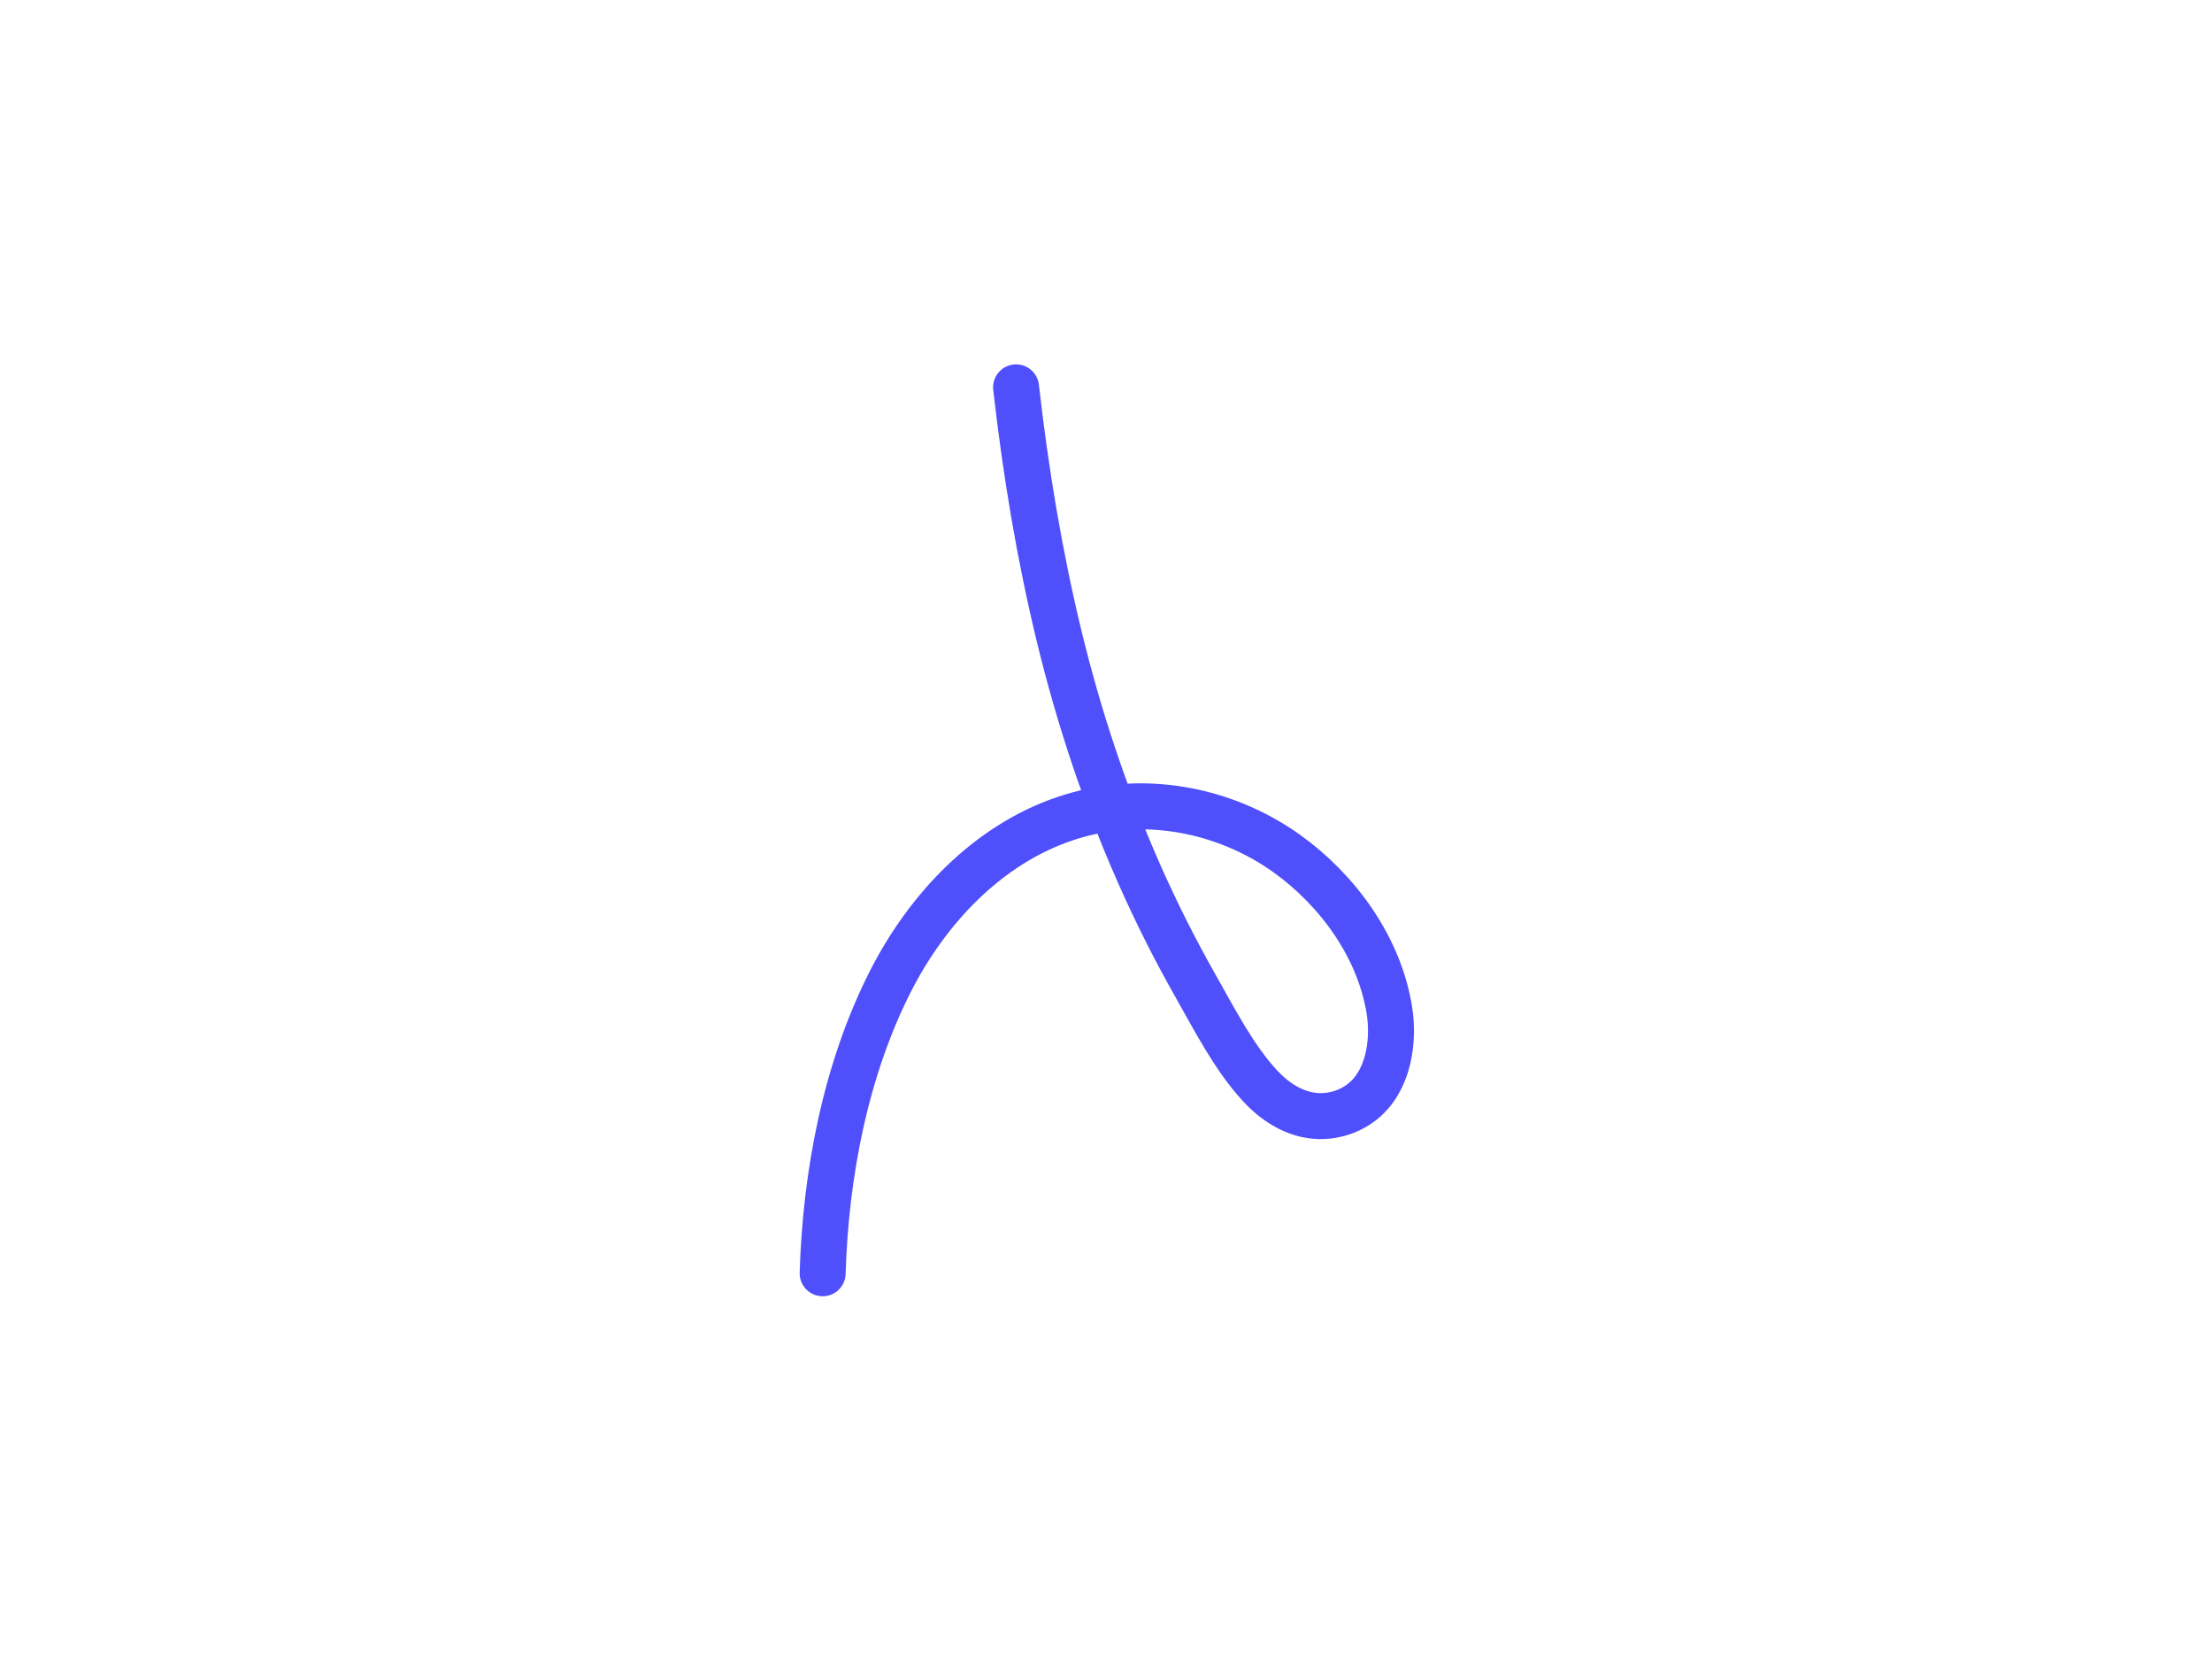 <?xml version="1.0" encoding="UTF-8"?><svg id="Layer_1" xmlns="http://www.w3.org/2000/svg" viewBox="0 0 481.25 361.25"><defs><style>.cls-1{fill:none;stroke:#4f4ffc;stroke-linecap:round;stroke-linejoin:round;stroke-width:10px;}</style></defs><path class="cls-1" d="M221.06,84.26c2.06,18.23,5.06,36.37,9.39,54.21,4.28,17.59,9.99,34.85,17.3,51.41,3.69,8.36,7.79,16.54,12.3,24.49,4.14,7.3,8.4,15.69,14.14,21.88,2.97,3.21,6.83,5.78,11.16,6.4,3.84.55,7.88-.53,10.94-2.91,5.82-4.53,7.08-13.18,5.98-20.03-2.19-13.66-11.21-26.09-22.31-34.03-12.28-8.78-28.06-12.35-42.86-9.09-1.83.4-3.65.91-5.43,1.51-16.79,5.68-29.9,19.56-37.94,35.36-9.78,19.22-14.12,42.09-14.75,63.52"/></svg>